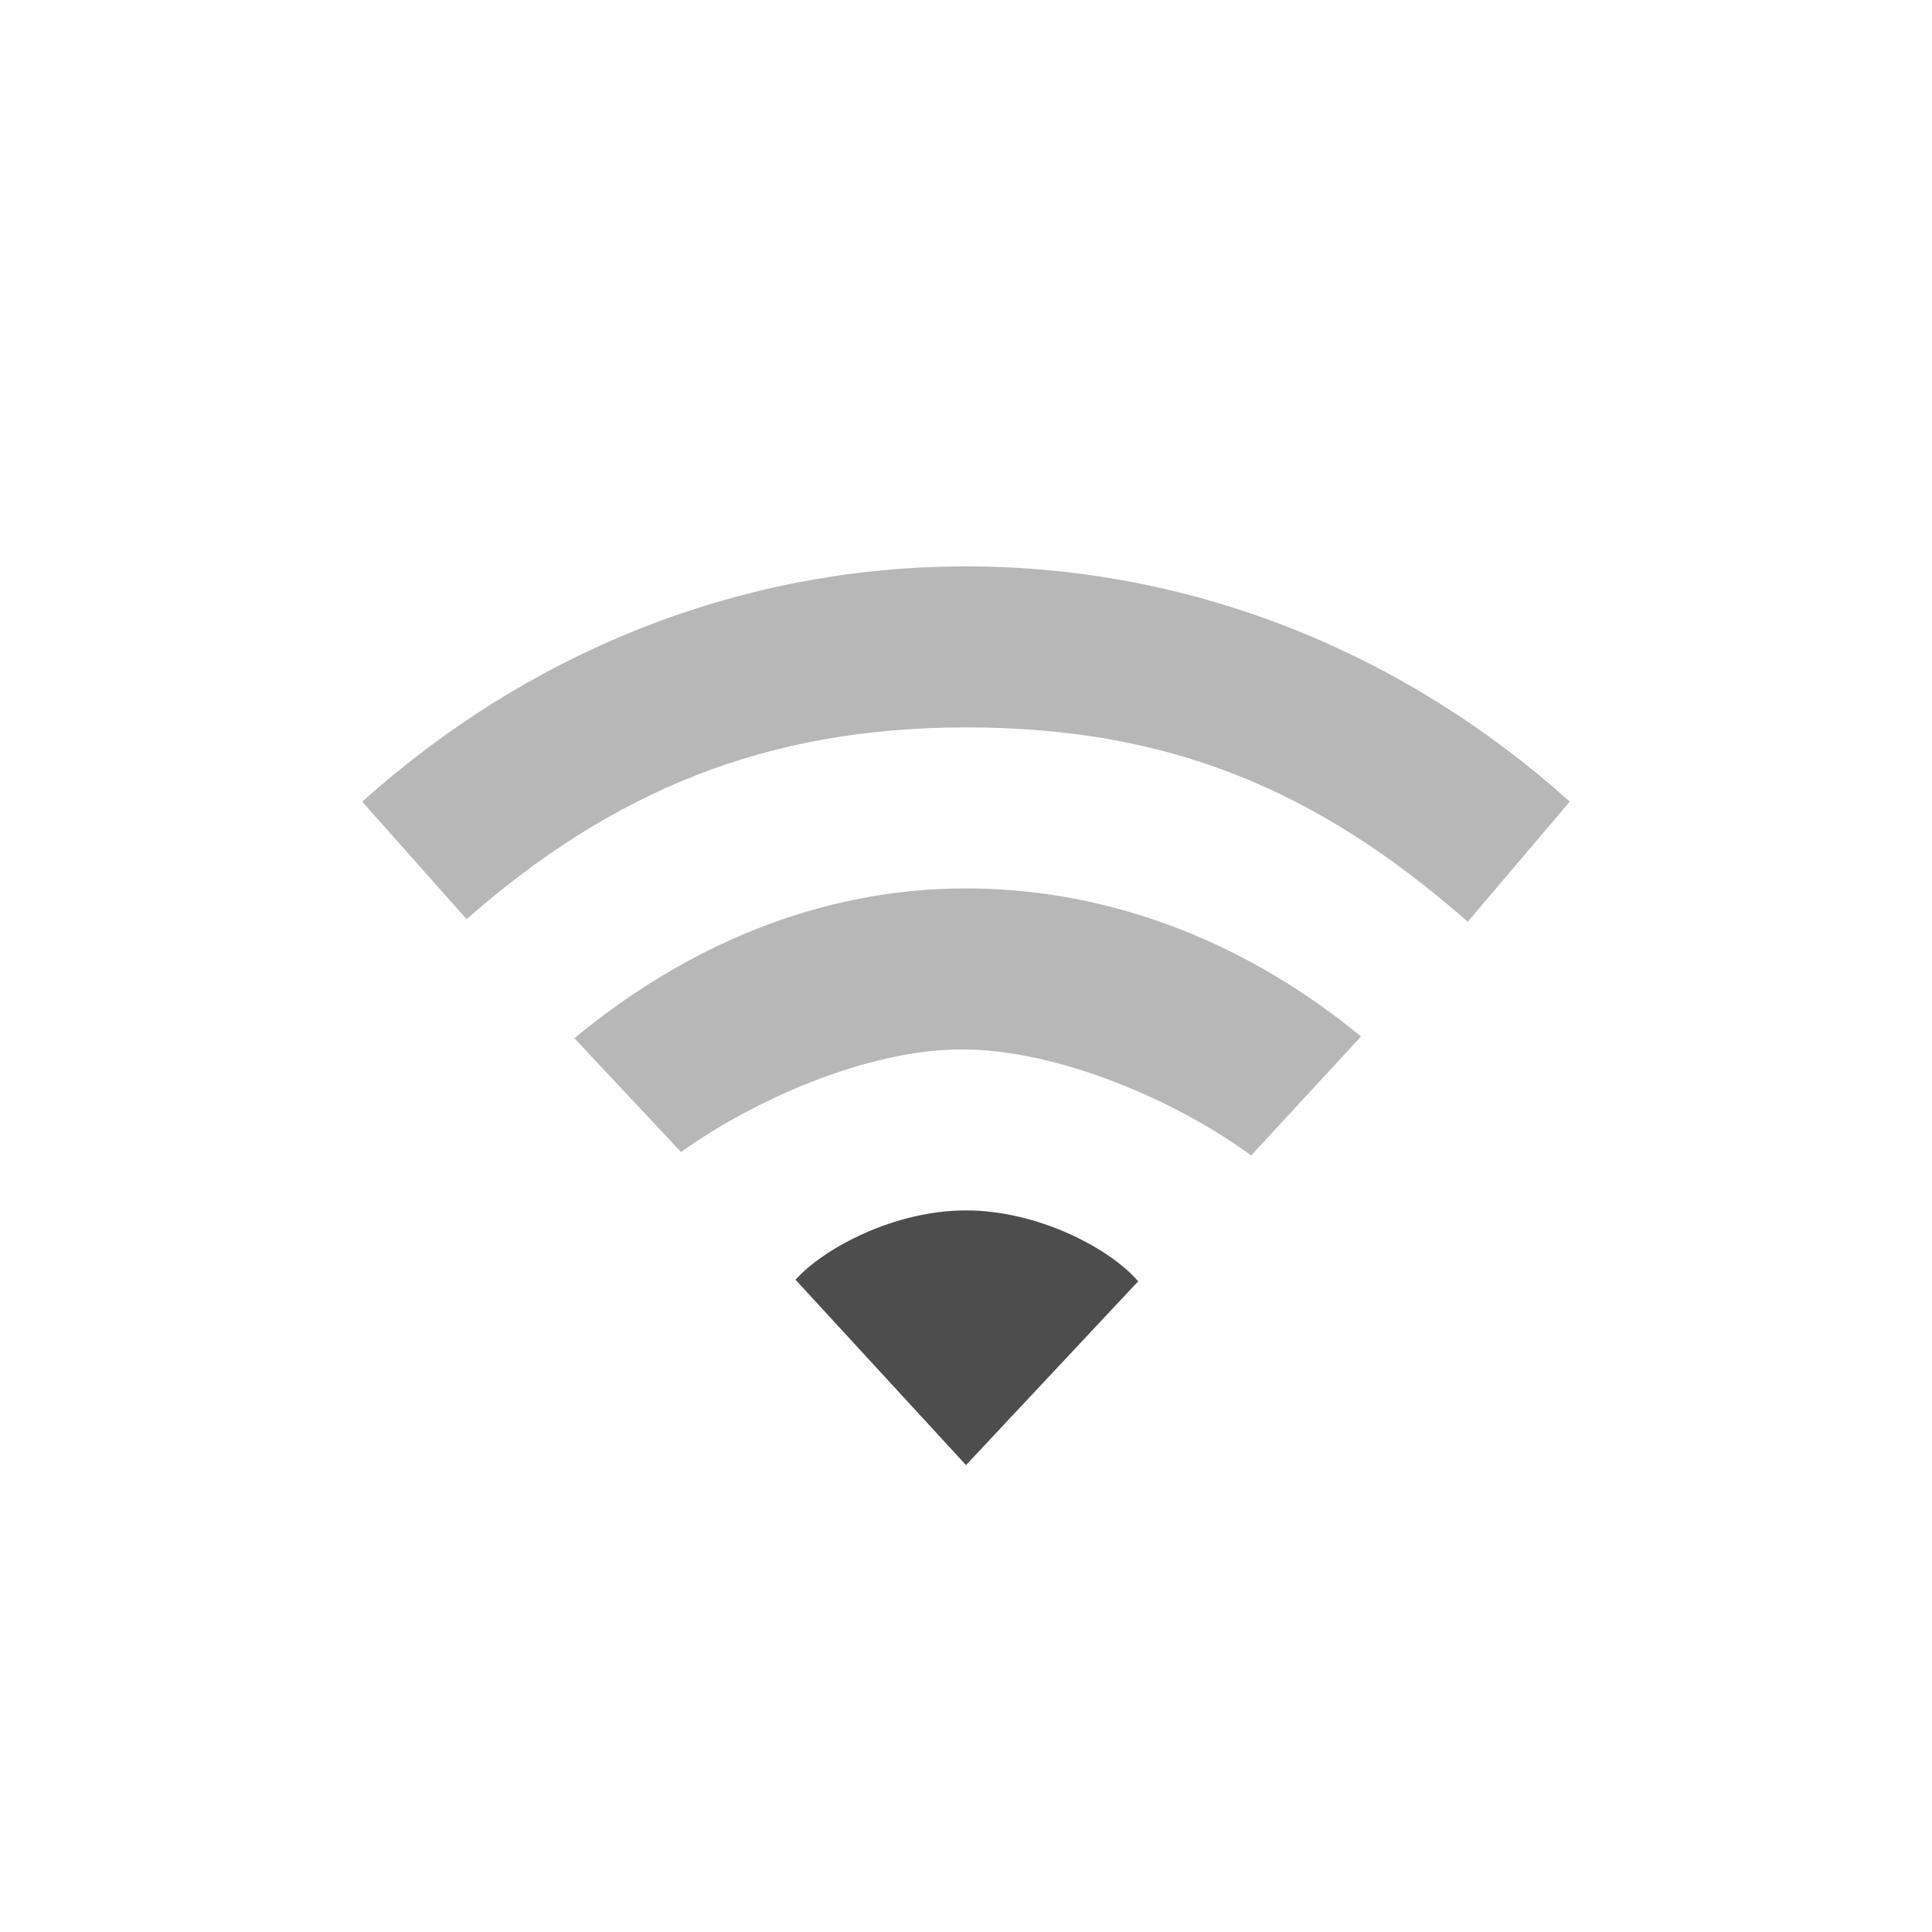 <svg xmlns="http://www.w3.org/2000/svg" xmlns:svg="http://www.w3.org/2000/svg" id="svg3167" width="24" height="24" version="1.0"><path id="path3102" fill="#4d4d4d" fill-opacity="1" fill-rule="nonzero" stroke="none" stroke-width="1" d="m 12,15.036 c -0.884,0 -1.758,0.463 -2.118,0.861 L 12,18.2 14.139,15.917 C 13.779,15.499 12.884,15.036 12,15.036 z" color="#000" display="inline" enable-background="accumulate" overflow="visible" visibility="visible" style="marker:none"/><path id="path3100" fill="#4d4d4d" fill-opacity="1" fill-rule="nonzero" stroke="none" stroke-width="1" d="m 12,11.036 c -1.848,0 -3.504,0.736 -4.865,1.861 l 1.325,1.414 c 0.906,-0.649 2.317,-1.275 3.487,-1.275 1.198,0 2.676,0.64 3.595,1.318 l 1.365,-1.478 C 15.546,11.751 13.848,11.036 12,11.036 z" color="#000" display="inline" enable-background="accumulate" opacity=".4" overflow="visible" visibility="visible" style="marker:none"/><path id="path4112-19-69-3-0-8-8" fill="#4d4d4d" fill-opacity="1" fill-rule="nonzero" stroke="none" stroke-width="1" d="m 12,7.036 c -2.853,0 -5.468,1.096 -7.5,2.923 L 5.796,11.418 C 7.608,9.829 9.514,9.036 12,9.036 c 2.486,0 4.334,0.747 6.233,2.414 L 19.5,9.958 C 17.468,8.132 14.853,7.036 12,7.036 z" color="#000" display="inline" enable-background="accumulate" opacity=".4" overflow="visible" visibility="visible" style="marker:none"/></svg>